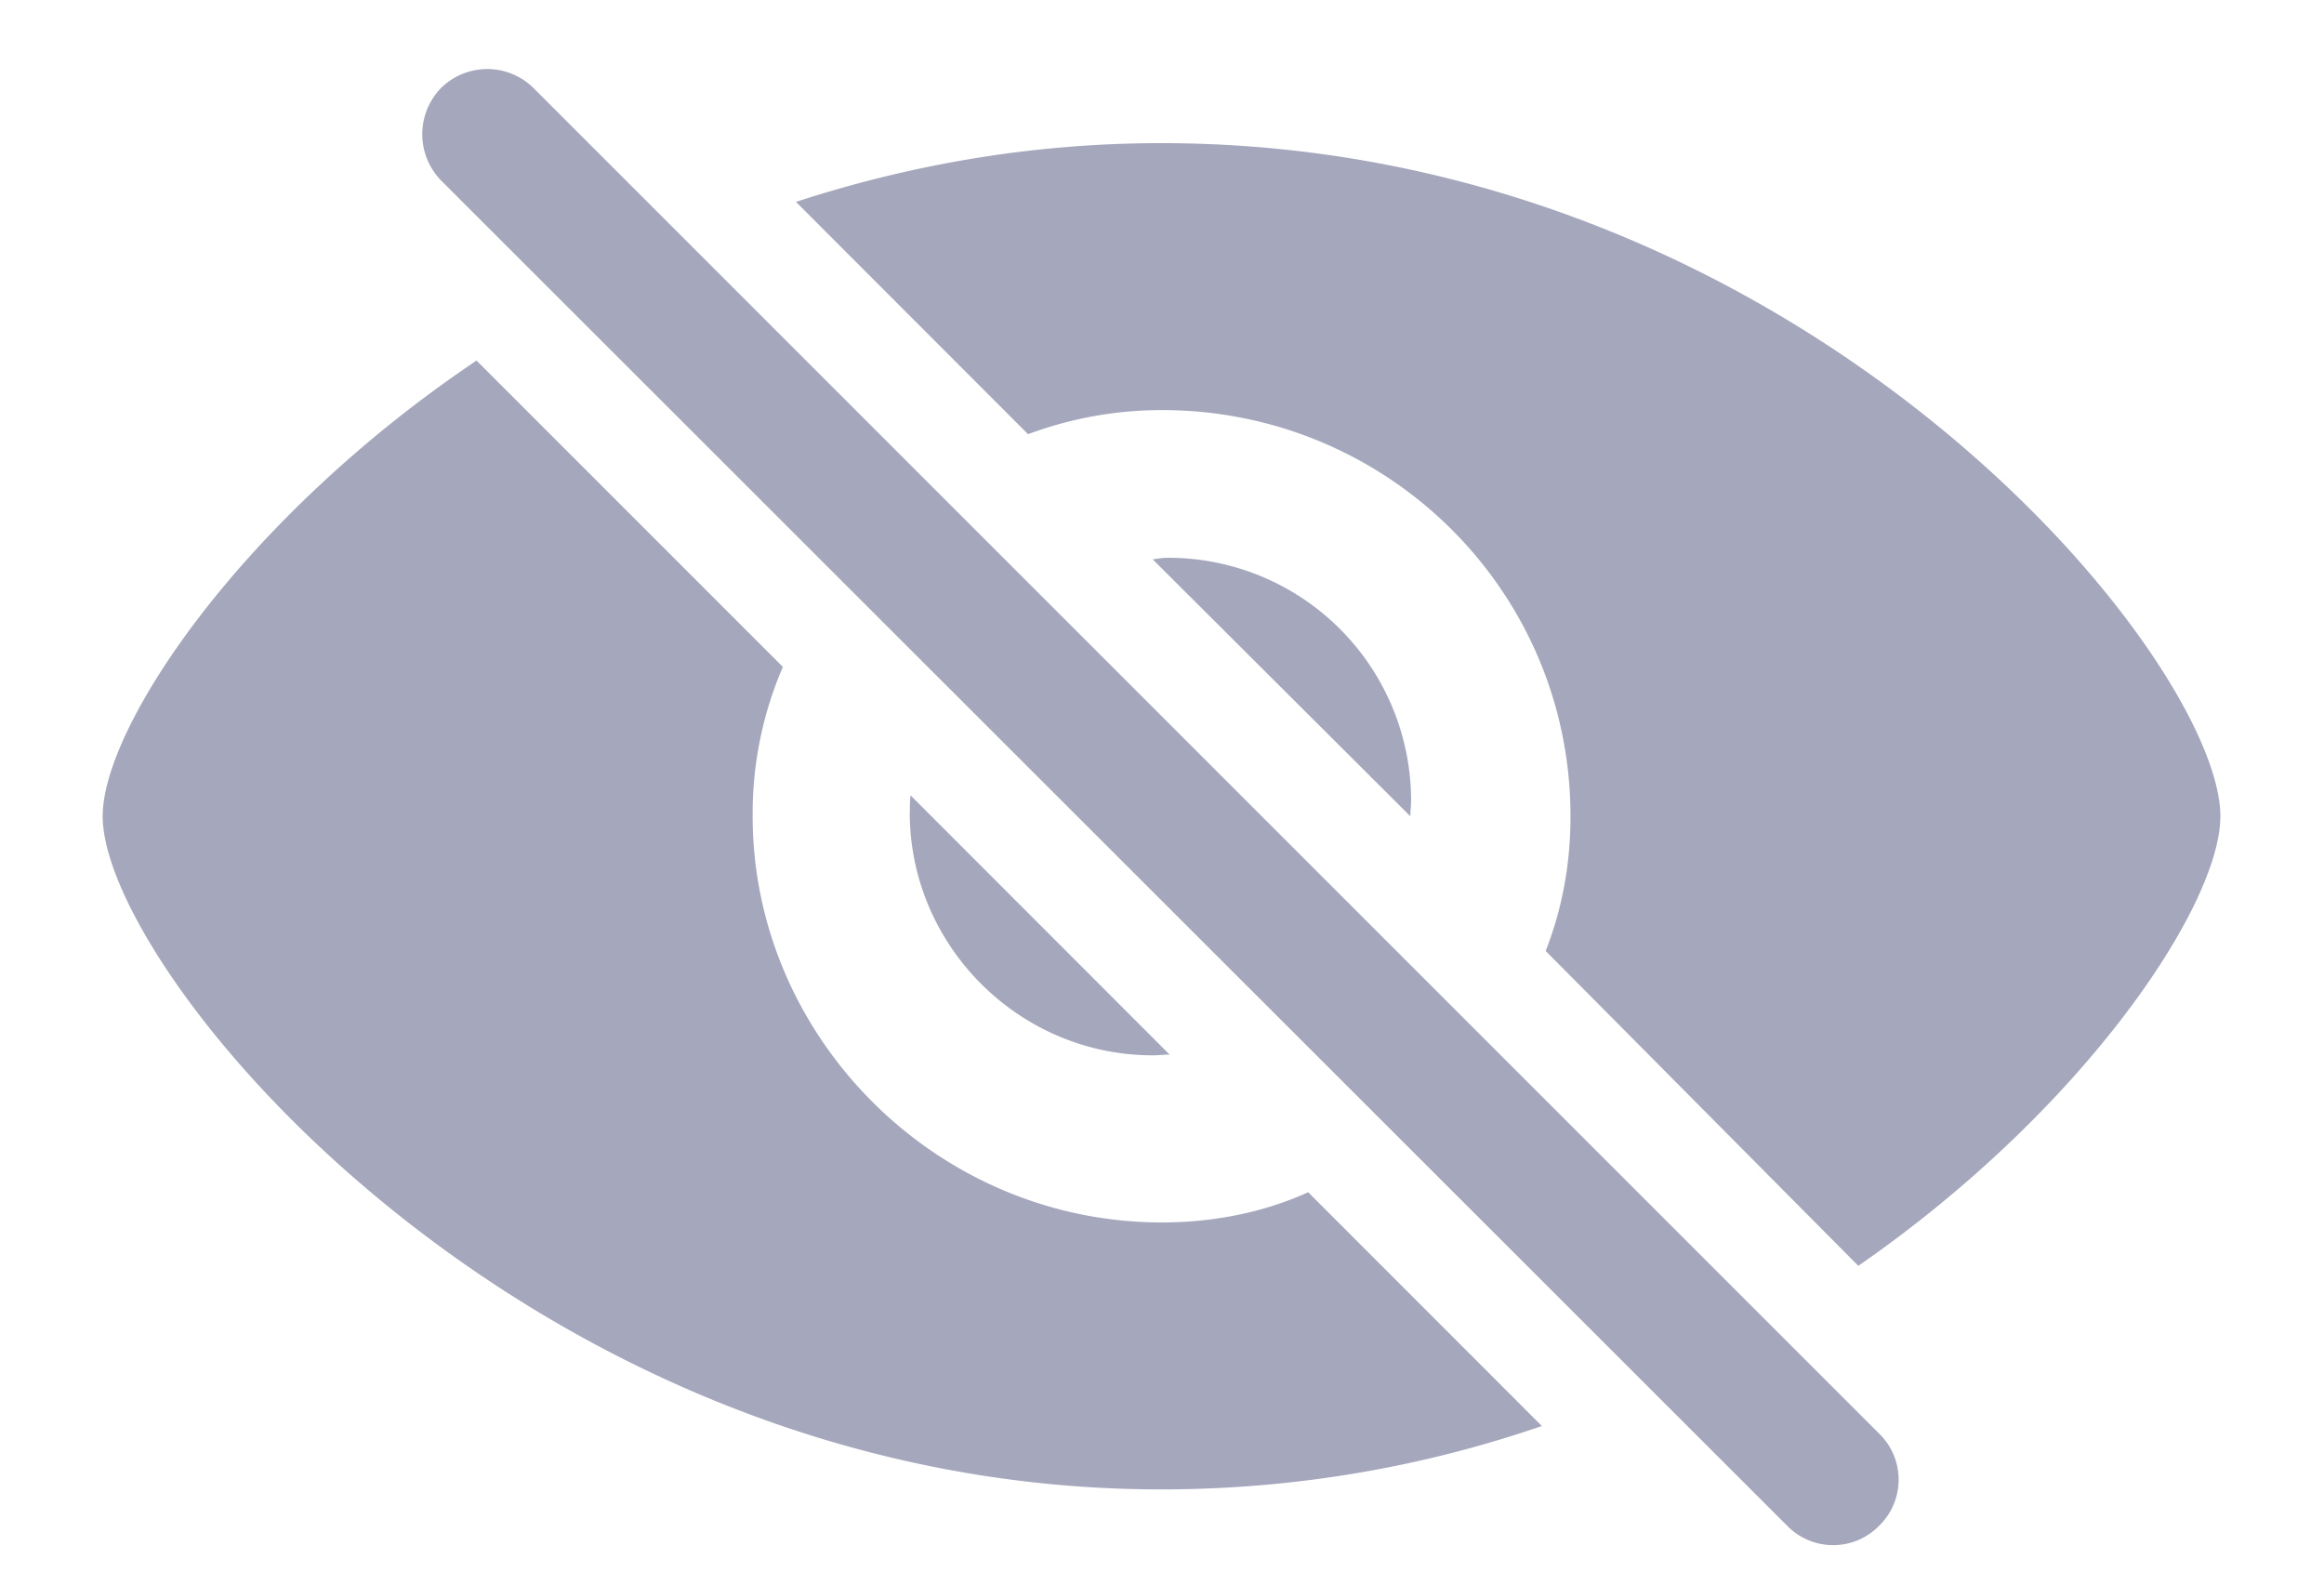<svg fill="none" xmlns="http://www.w3.org/2000/svg" viewBox="0 0 22 15" preserveAspectRatio="xMidYMid slice"><path d="M16.918 14.443a.608.608 0 00.871 0 .608.608 0 000-.872L5.052.835a.623.623 0 00-.879 0 .628.628 0 000 .871l12.745 12.737zm.673-2.46c2.139-1.48 3.428-3.414 3.428-4.256 0-1.487-3.948-6.372-10.027-6.372-1.245 0-2.402.212-3.457.556L9.732 4.11c.396-.147.82-.228 1.268-.228 2.13 0 3.867 1.707 3.867 3.846 0 .454-.08.879-.235 1.274l2.96 2.981zm-6.599 2.116c1.311 0 2.52-.227 3.604-.6l-2.212-2.213c-.418.19-.894.286-1.385.286-2.138 0-3.874-1.758-3.874-3.845a3.5 3.5 0 01.286-1.414l-2.9-2.9C2.29 4.907.972 6.877.972 7.727c0 1.48 4.02 6.372 10.02 6.372zm2.366-6.519a2.3 2.3 0 00-2.3-2.3c-.051 0-.095.008-.146.015l2.439 2.432c0-.052.007-.096.007-.147zm-4.746.11c0 1.267 1.04 2.3 2.3 2.3.058 0 .102-.007.16-.007L8.62 7.529c-.007.051-.007.11-.007.161z" fill="#A5A7BD"/></svg>